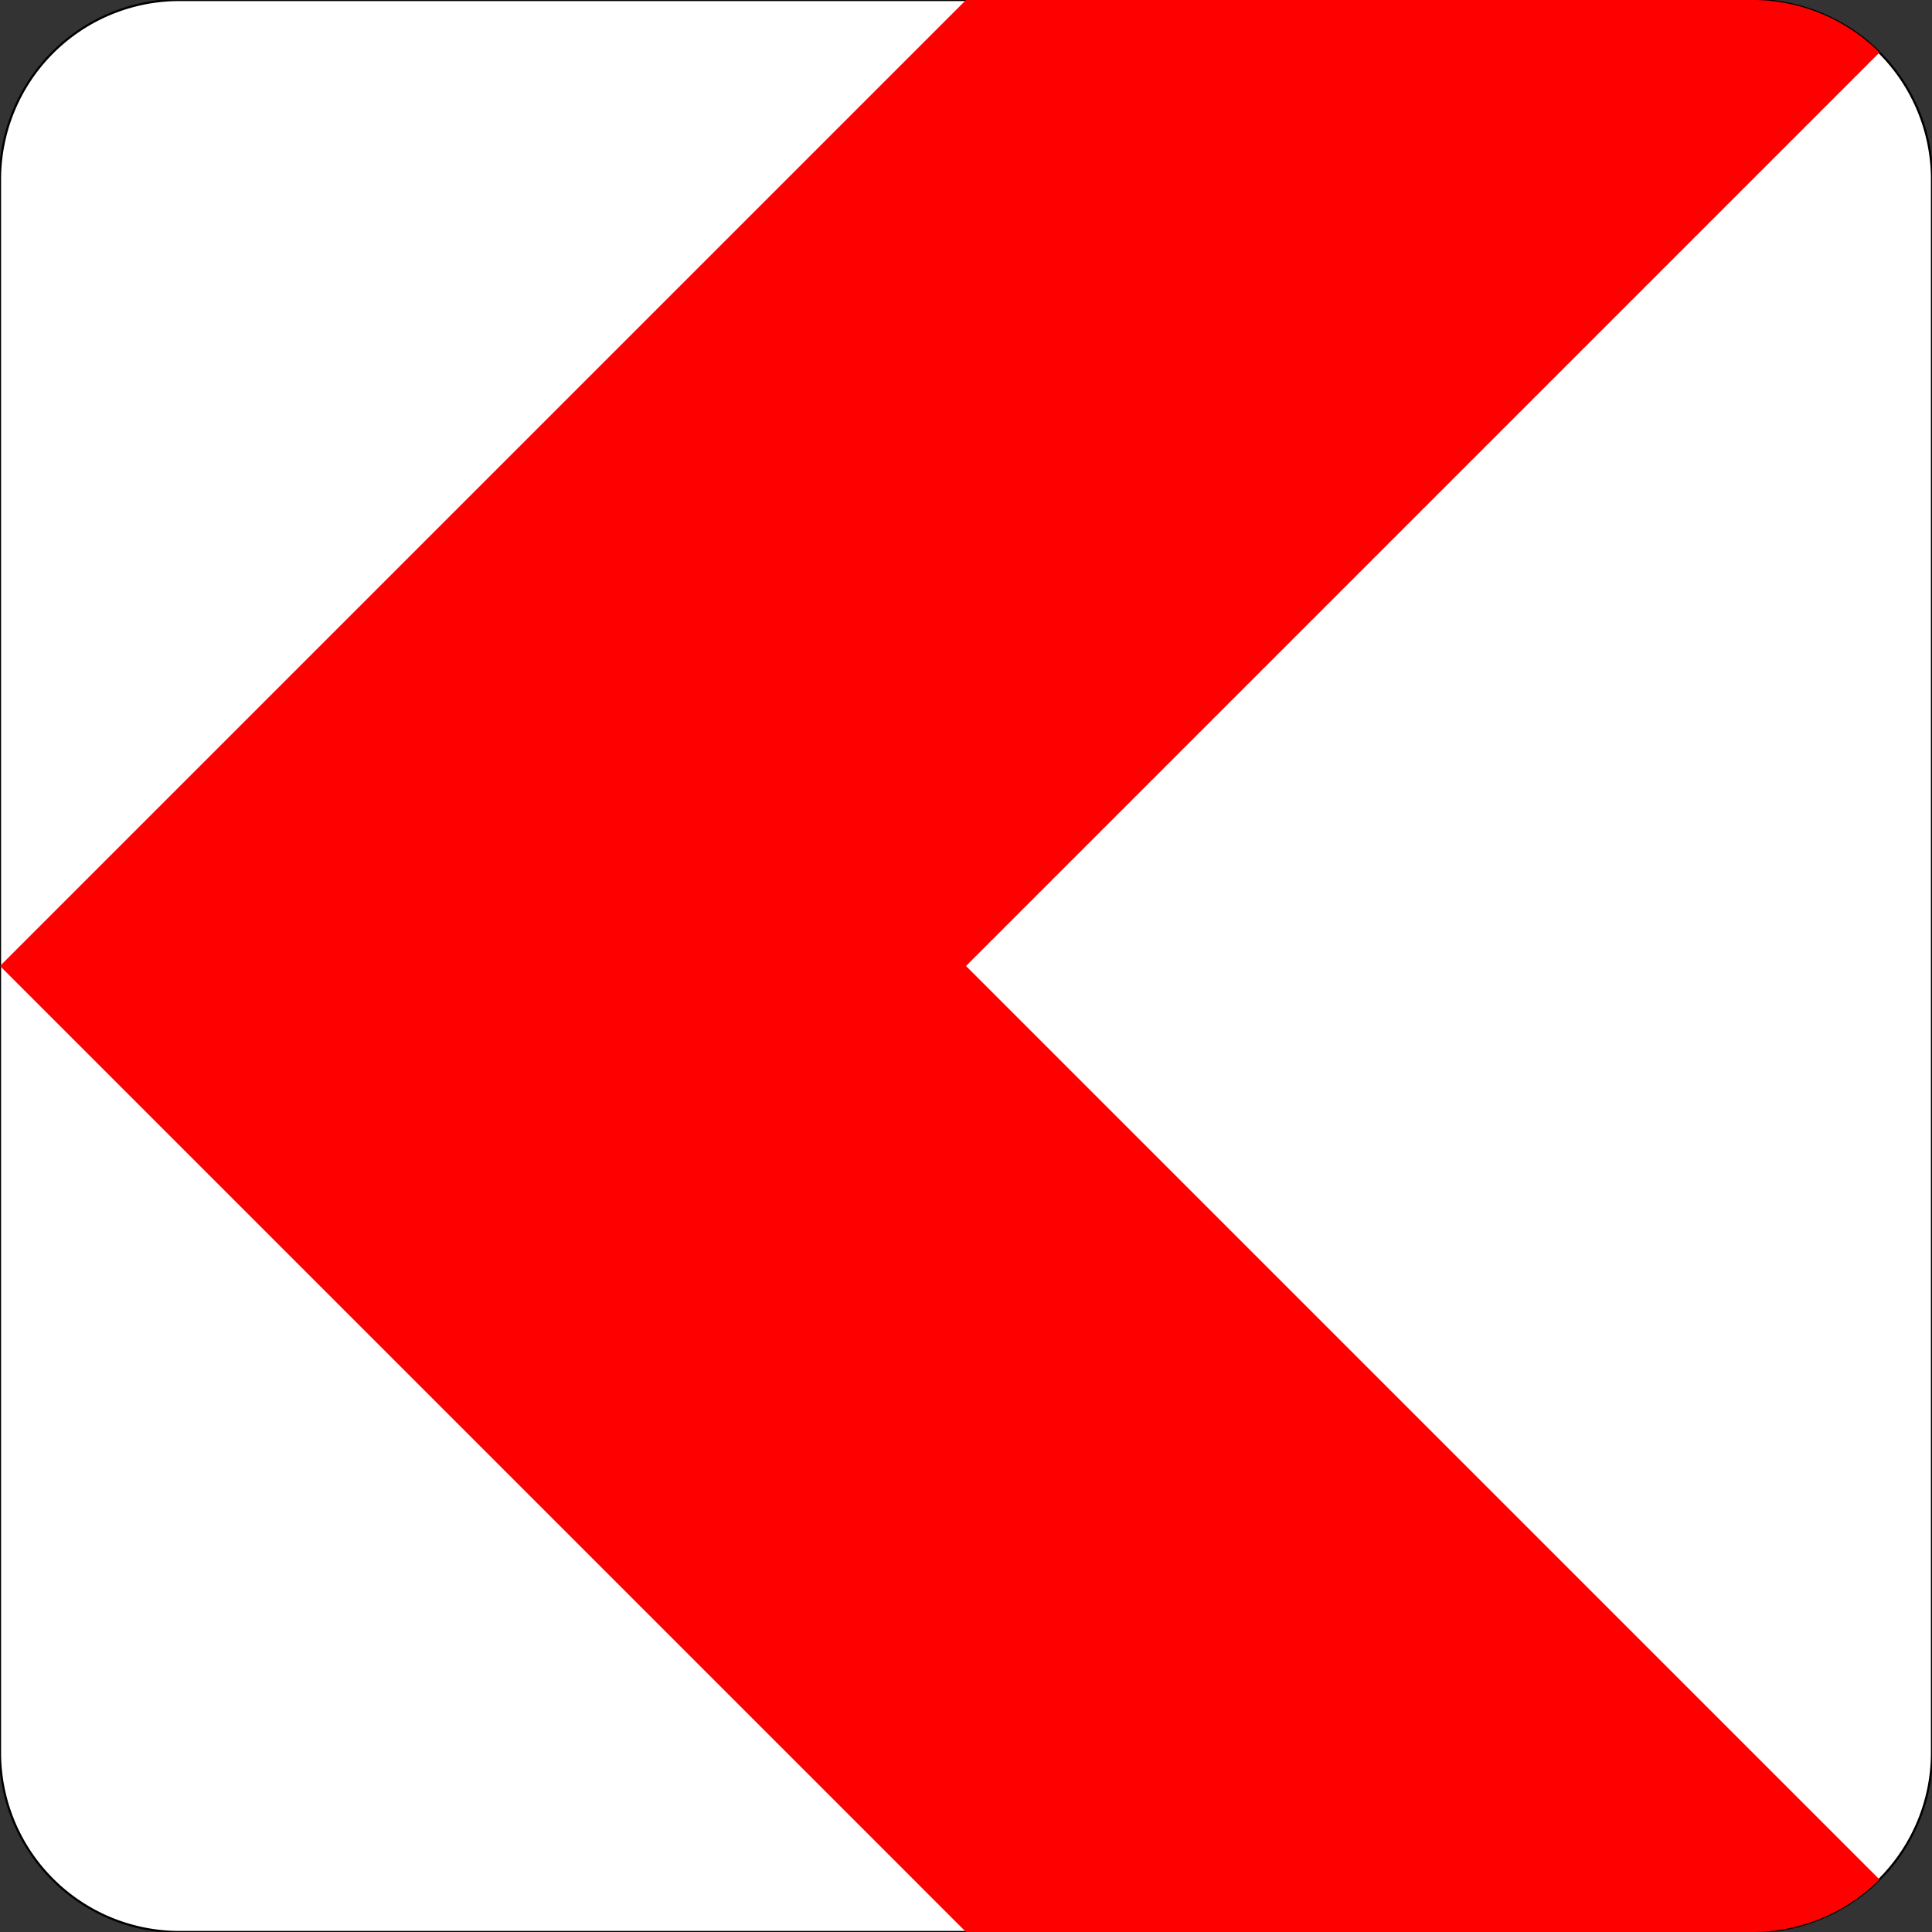 <?xml version="1.0" encoding="UTF-8"?>
<!DOCTYPE svg PUBLIC '-//W3C//DTD SVG 1.0//EN' 'http://www.w3.org/TR/2001/REC-SVG-20010904/DTD/svg10.dtd'>
<svg xmlns:xlink="http://www.w3.org/1999/xlink" xmlns="http://www.w3.org/2000/svg" width="900" height="900">
<rect width="100%" height="100%" fill="#333333" stroke="none"/>
<!--Gegenereerd door de SIMaD-toepassing (http://www.dlw.be).-->
<g style="stroke:none;fill-rule:evenodd;" transform="matrix(1,0,0,-1,0,900)">
<path d=" M83.57 0 L816.43 1.98951966012828E-13 A83.57 83.57 0 0 1 900 83.57 L900 816.43 A83.57 83.57 0 0 1 816.43 900 L83.57 900 A83.57 83.57 0 0 1 1.98951966012828E-13 816.43 L1.98951966012828E-13 83.57 A83.57 83.57 0 0 1 83.57 1.98951966012828E-13 Z" style="fill:rgb(255,255,255);stroke:rgb(0,0,0);" />
<path d=" M450 900 L0 450 L450 0 L816.43 1.98951966012828E-13 A83.57 83.57 0 0 1 875.523 24.477 L875.52 24.48 L450 450 L875.523 875.523 A83.57 83.57 0 0 1 816.43 900 Z" style="fill:rgb(255,0,0);" />
</g>
</svg>
